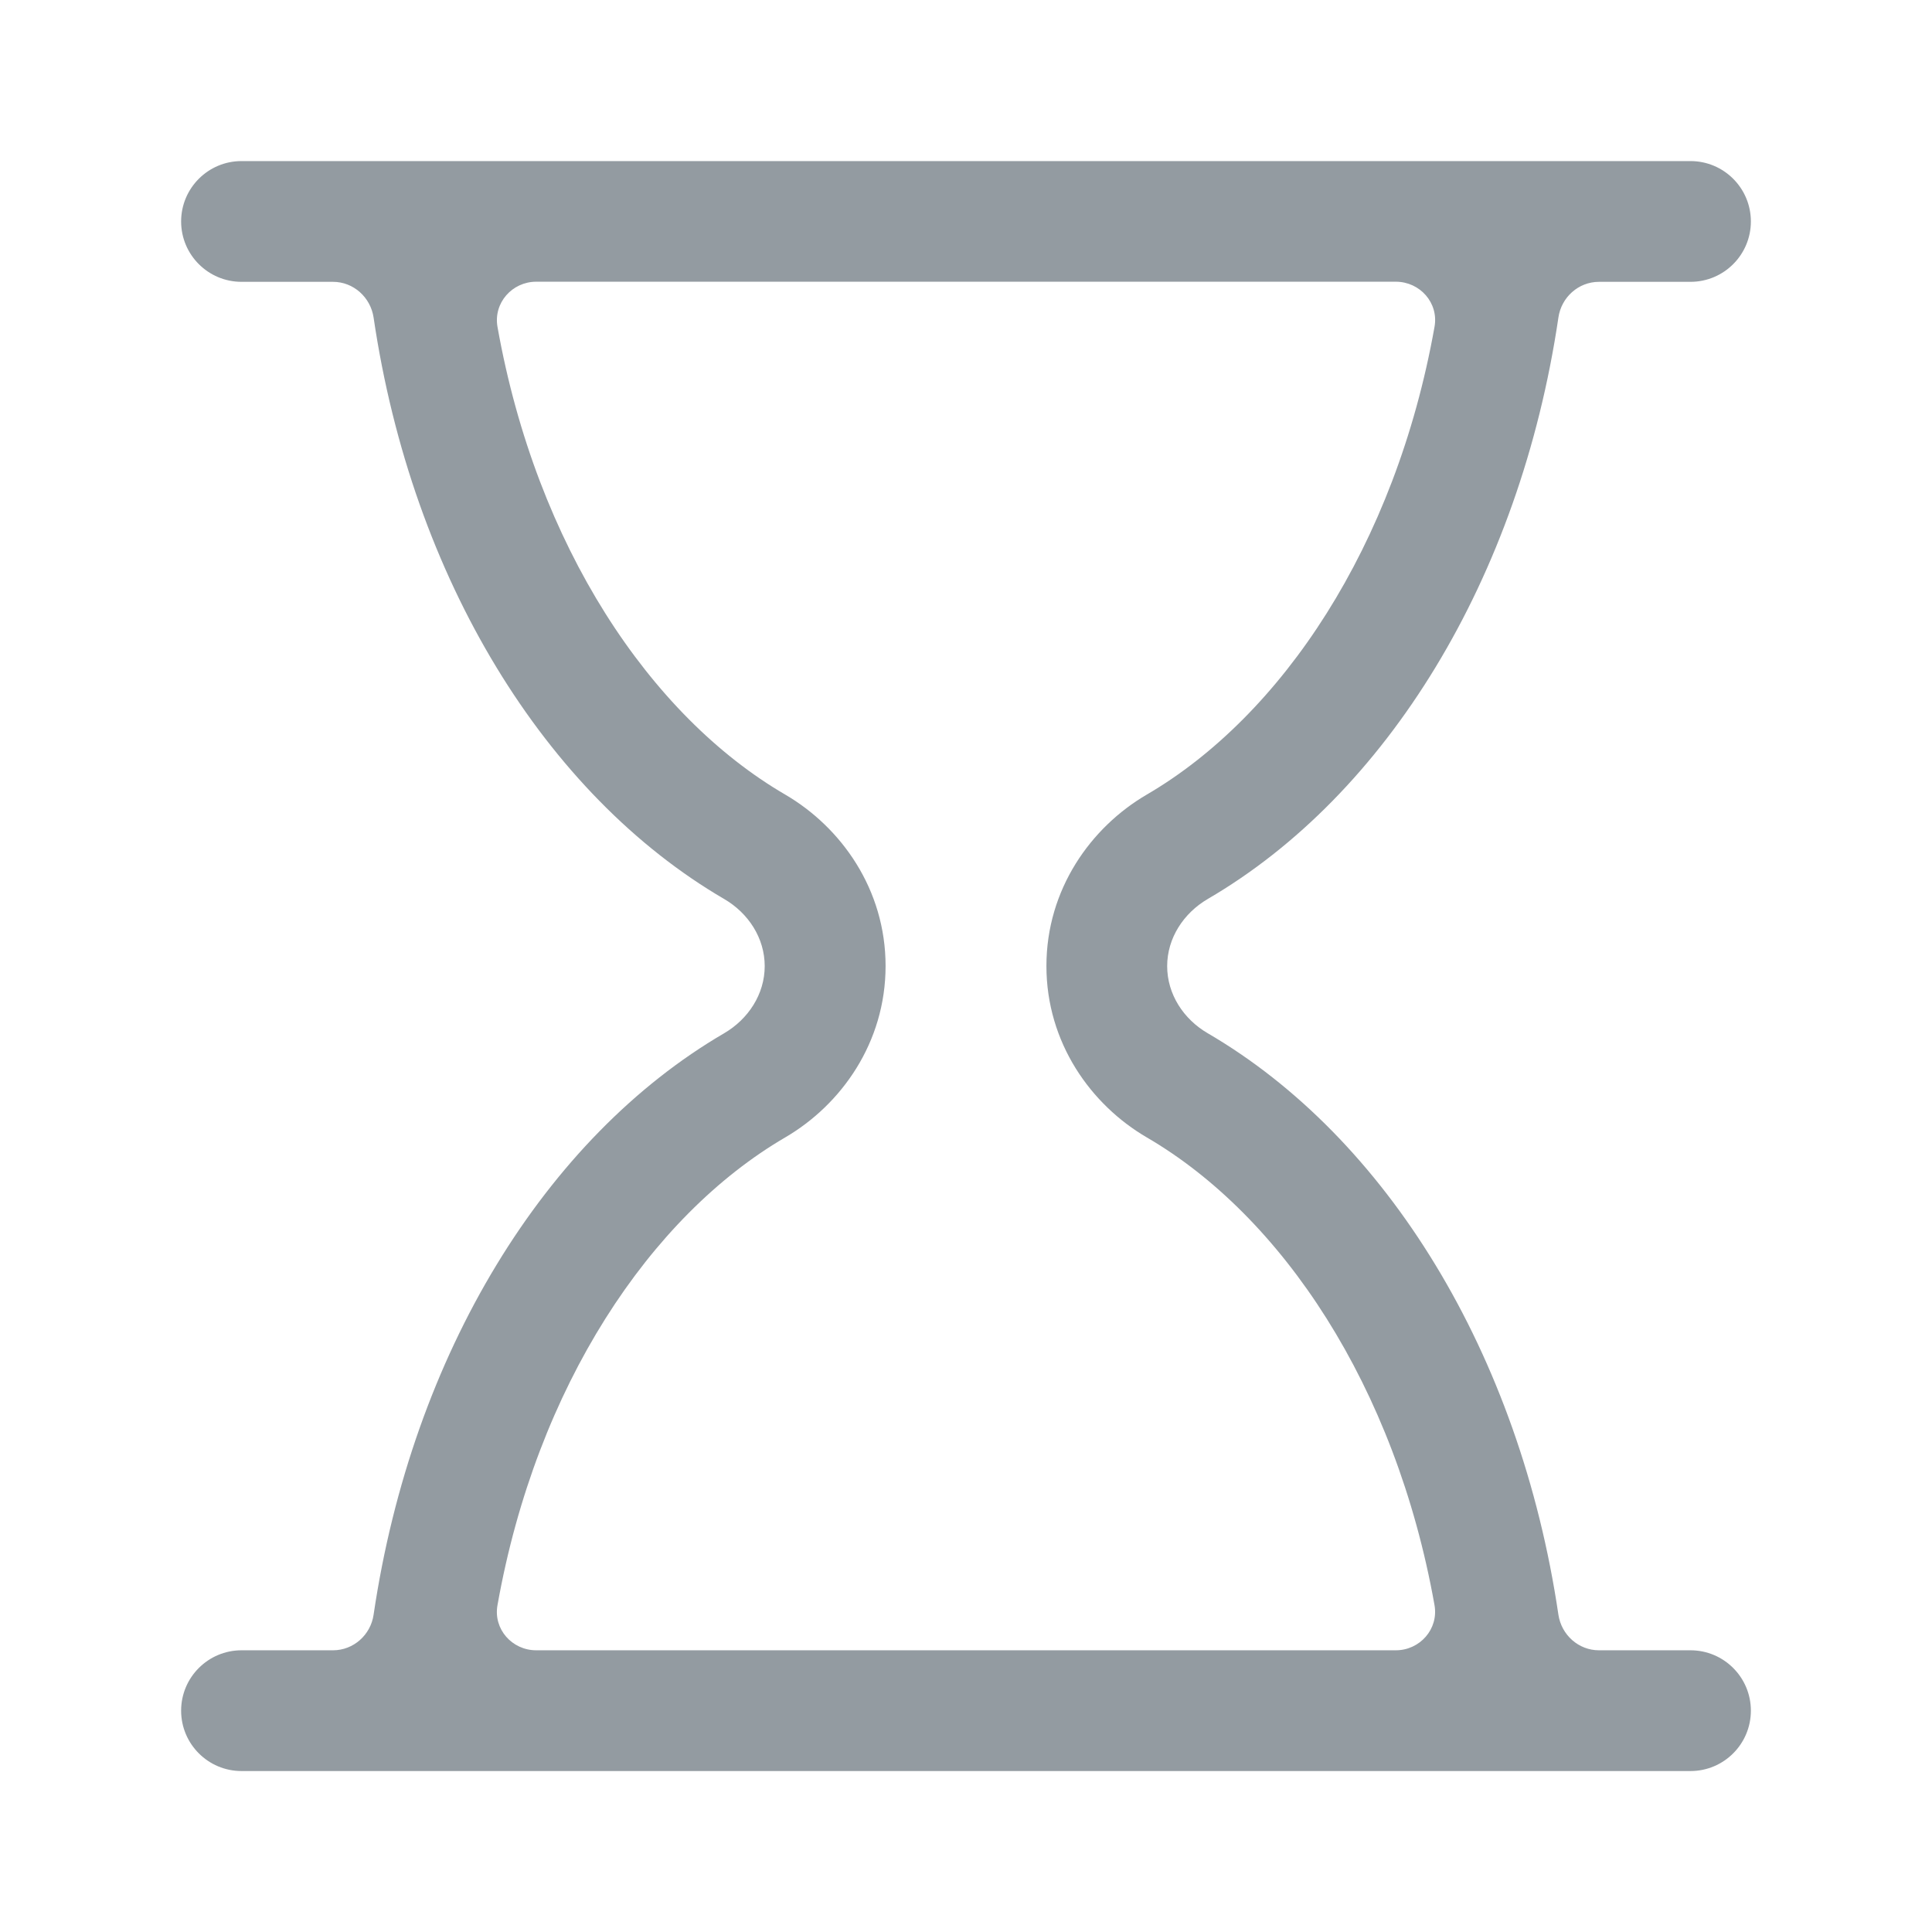 <svg fill="none" height="16" viewBox="0 0 16 16" width="16" xmlns="http://www.w3.org/2000/svg"><path clip-rule="evenodd" d="m1.5 1.834c0-.276.224-.5.5-.5h12c.276 0 .5.224.5.5 0 .276-.224.5-.5.5h-.758c-.17 0-.312.128-.336.296-.32 2.164-1.425 3.953-2.904 4.815-.2.117-.336.324-.336.556 0 .232.135.439.336.556 1.478.862 2.584 2.651 2.904 4.815.025.168.167.295.336.295h.758c.276 0 .5.224.5.5 0 .276-.224.5-.5.5h-11-1c-.276 0-.5-.224-.5-.5 0-.276.224-.5.5-.5h.758c.17 0 .312-.128.336-.295.32-2.164 1.425-3.953 2.903-4.815.2-.117.336-.324.336-.556 0-.232-.135-.439-.336-.556-1.478-.862-2.584-2.651-2.903-4.815-.025-.168-.167-.296-.336-.296h-.758c-.276 0-.5-.224-.5-.5zm10.38 11.459c.035.198-.121.374-.321.374h-7.118c-.201 0-.357-.176-.321-.374.323-1.815 1.266-3.221 2.382-3.873.465-.271.832-.786.832-1.42s-.367-1.149-.832-1.42c-1.117-.651-2.059-2.058-2.382-3.873-.035-.198.121-.374.321-.374h7.118c.201 0 .357.176.321.374-.323 1.815-1.266 3.221-2.382 3.873-.465.271-.832.786-.832 1.42s.367 1.149.832 1.42c1.117.651 2.059 2.058 2.382 3.873z" fill="#939ba1" fill-rule="evenodd"/></svg>